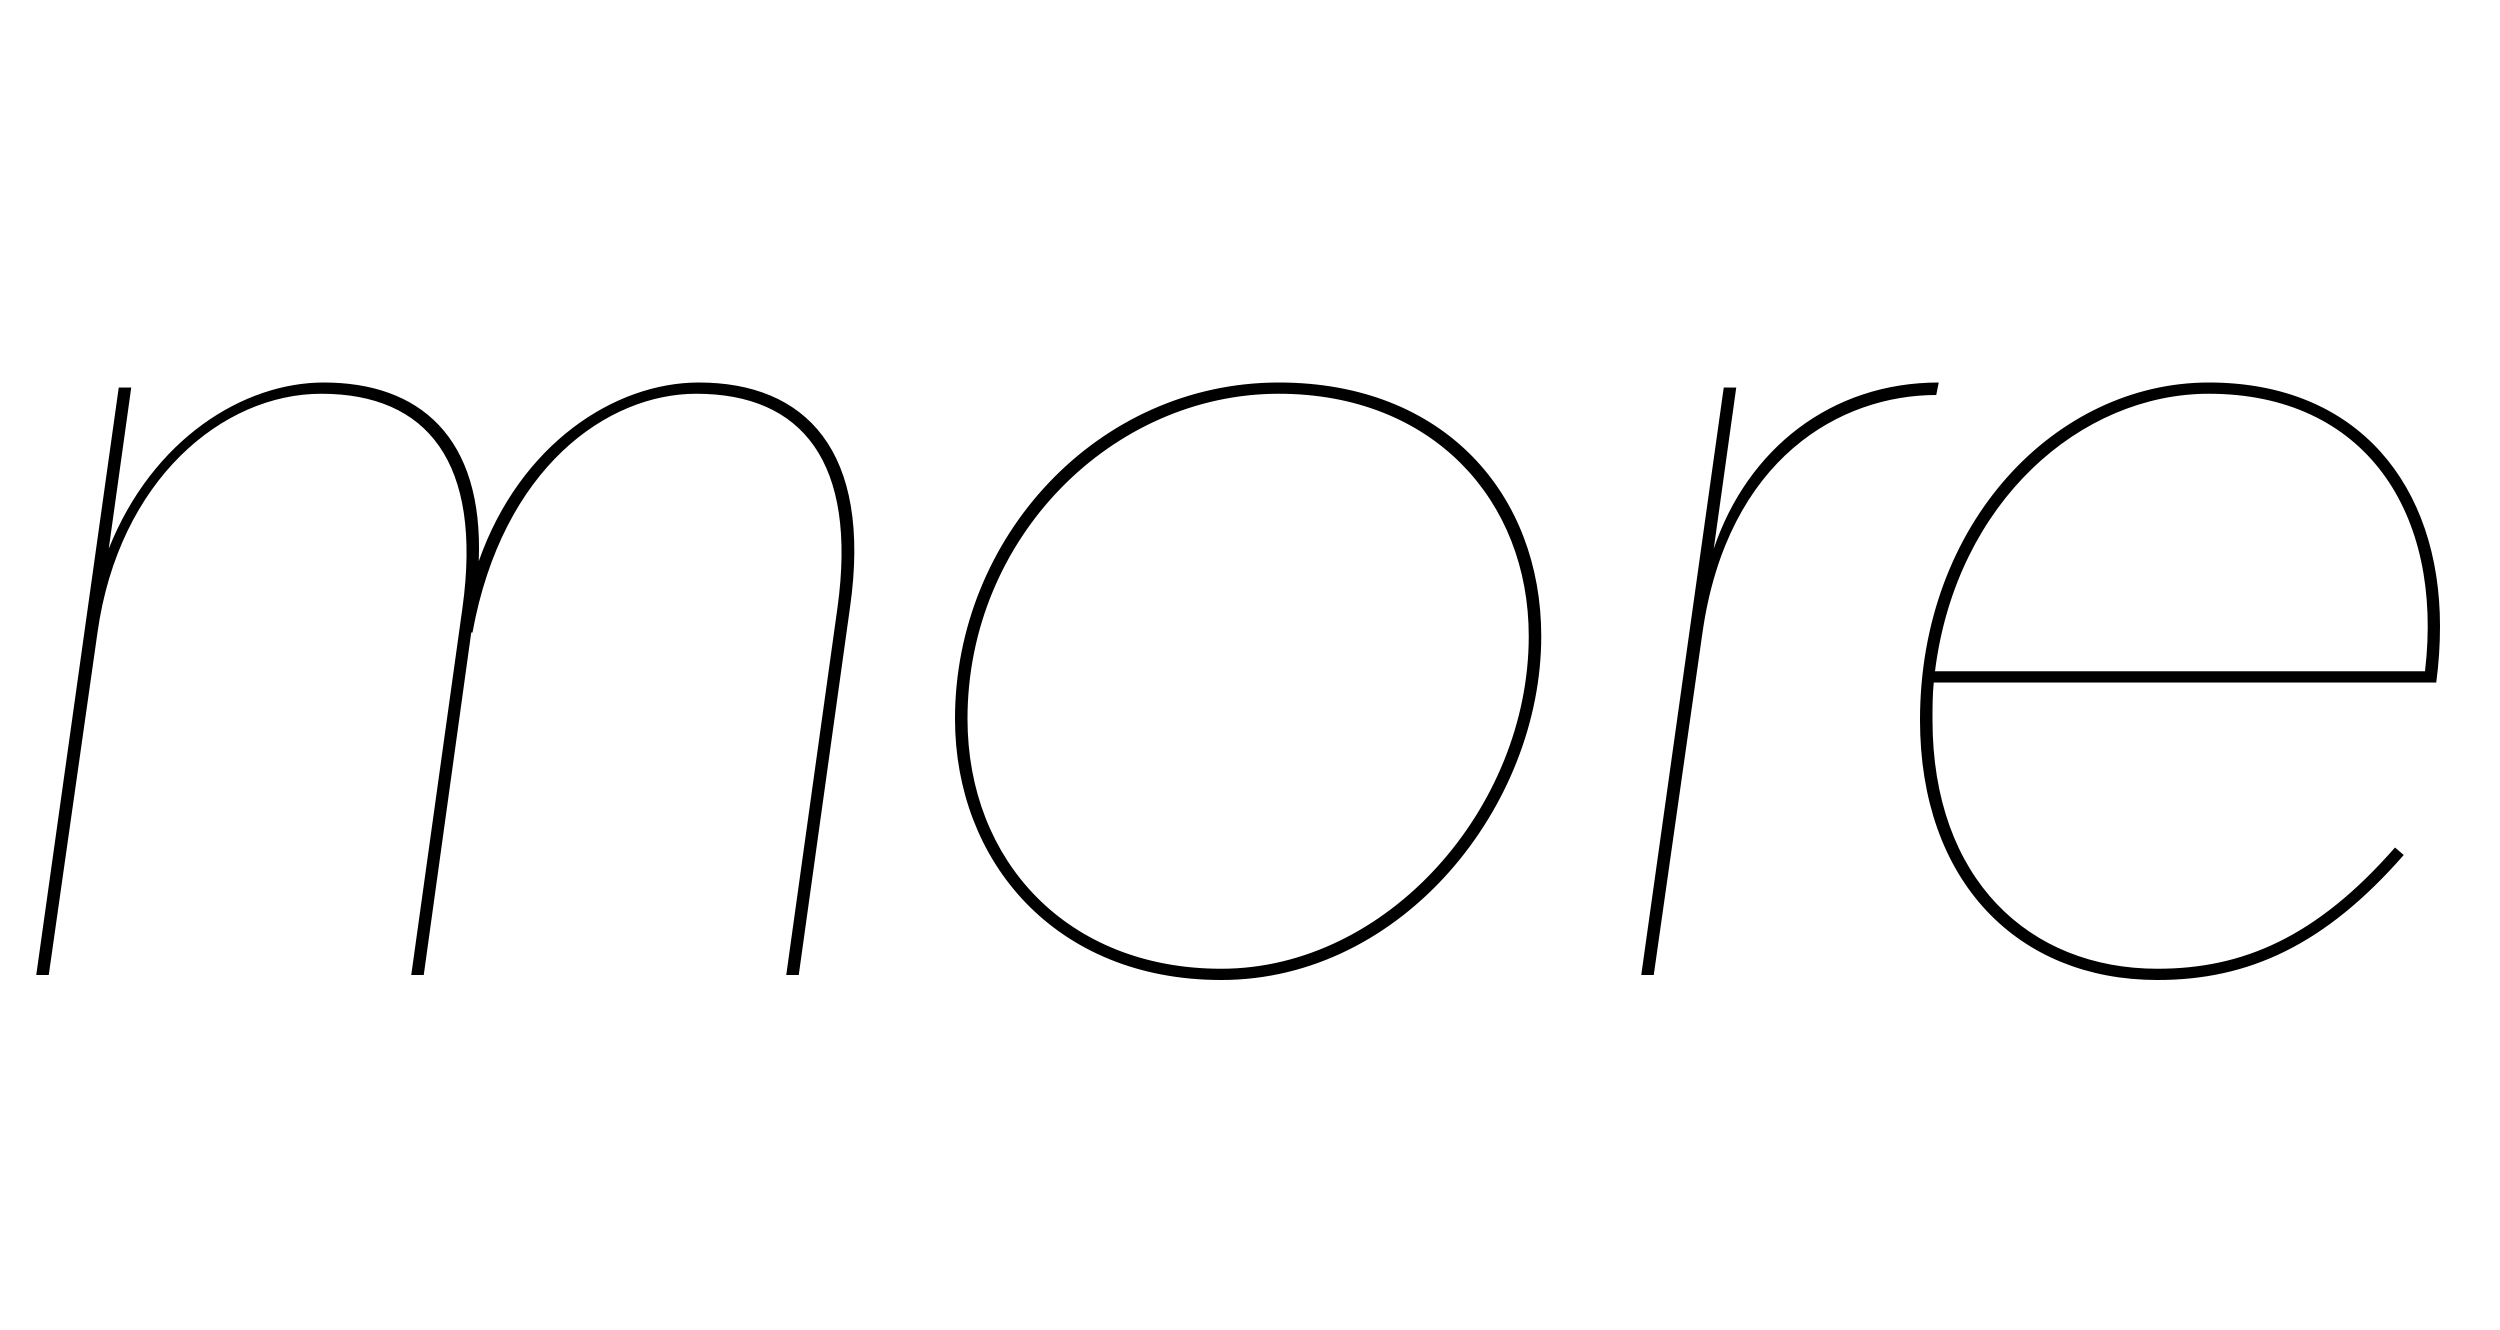 <svg width="2000" height="1064.002" xmlns="http://www.w3.org/2000/svg"><path d="M39 780.002l39-274c17-122 100-191 179-191 85 0 129 55 113 171l-41 294h10l38-274h1c24-132 108-191 179-191 85 0 129 55 113 171l-41 294h10l41-294c18-126-36-180-121-180-67 0-143 49-176 143 4-100-48-143-124-143-64 0-137 45-172 133l18-129H95l-66 470zm1194-271c0-113-77-203-210-203-145 0-259 124-259 269 0 114 80 209 213 209 145 0 256-139 256-275zm-10 0c0 137-113 266-246 266-123 0-203-86-203-200 0-145 116-260 249-260 123 0 200 85 200 194zm100 271l39-274c20-140 111-190 187-190l2-10c-86 0-153 53-180 133l18-129h-10l-66 470zm403 4c73 0 134-28 197-100l-7-6c-63 72-122 97-190 97-103 0-180-72-180-199 0-10 0-20 1-30h402c2-15 3-30 3-45 0-112-65-195-185-195-122 0-231 112-231 270 0 129 78 208 190 208zm41-469c125 0 188 95 173 222h-392c17-136 117-222 219-222zm0 0"/></svg>